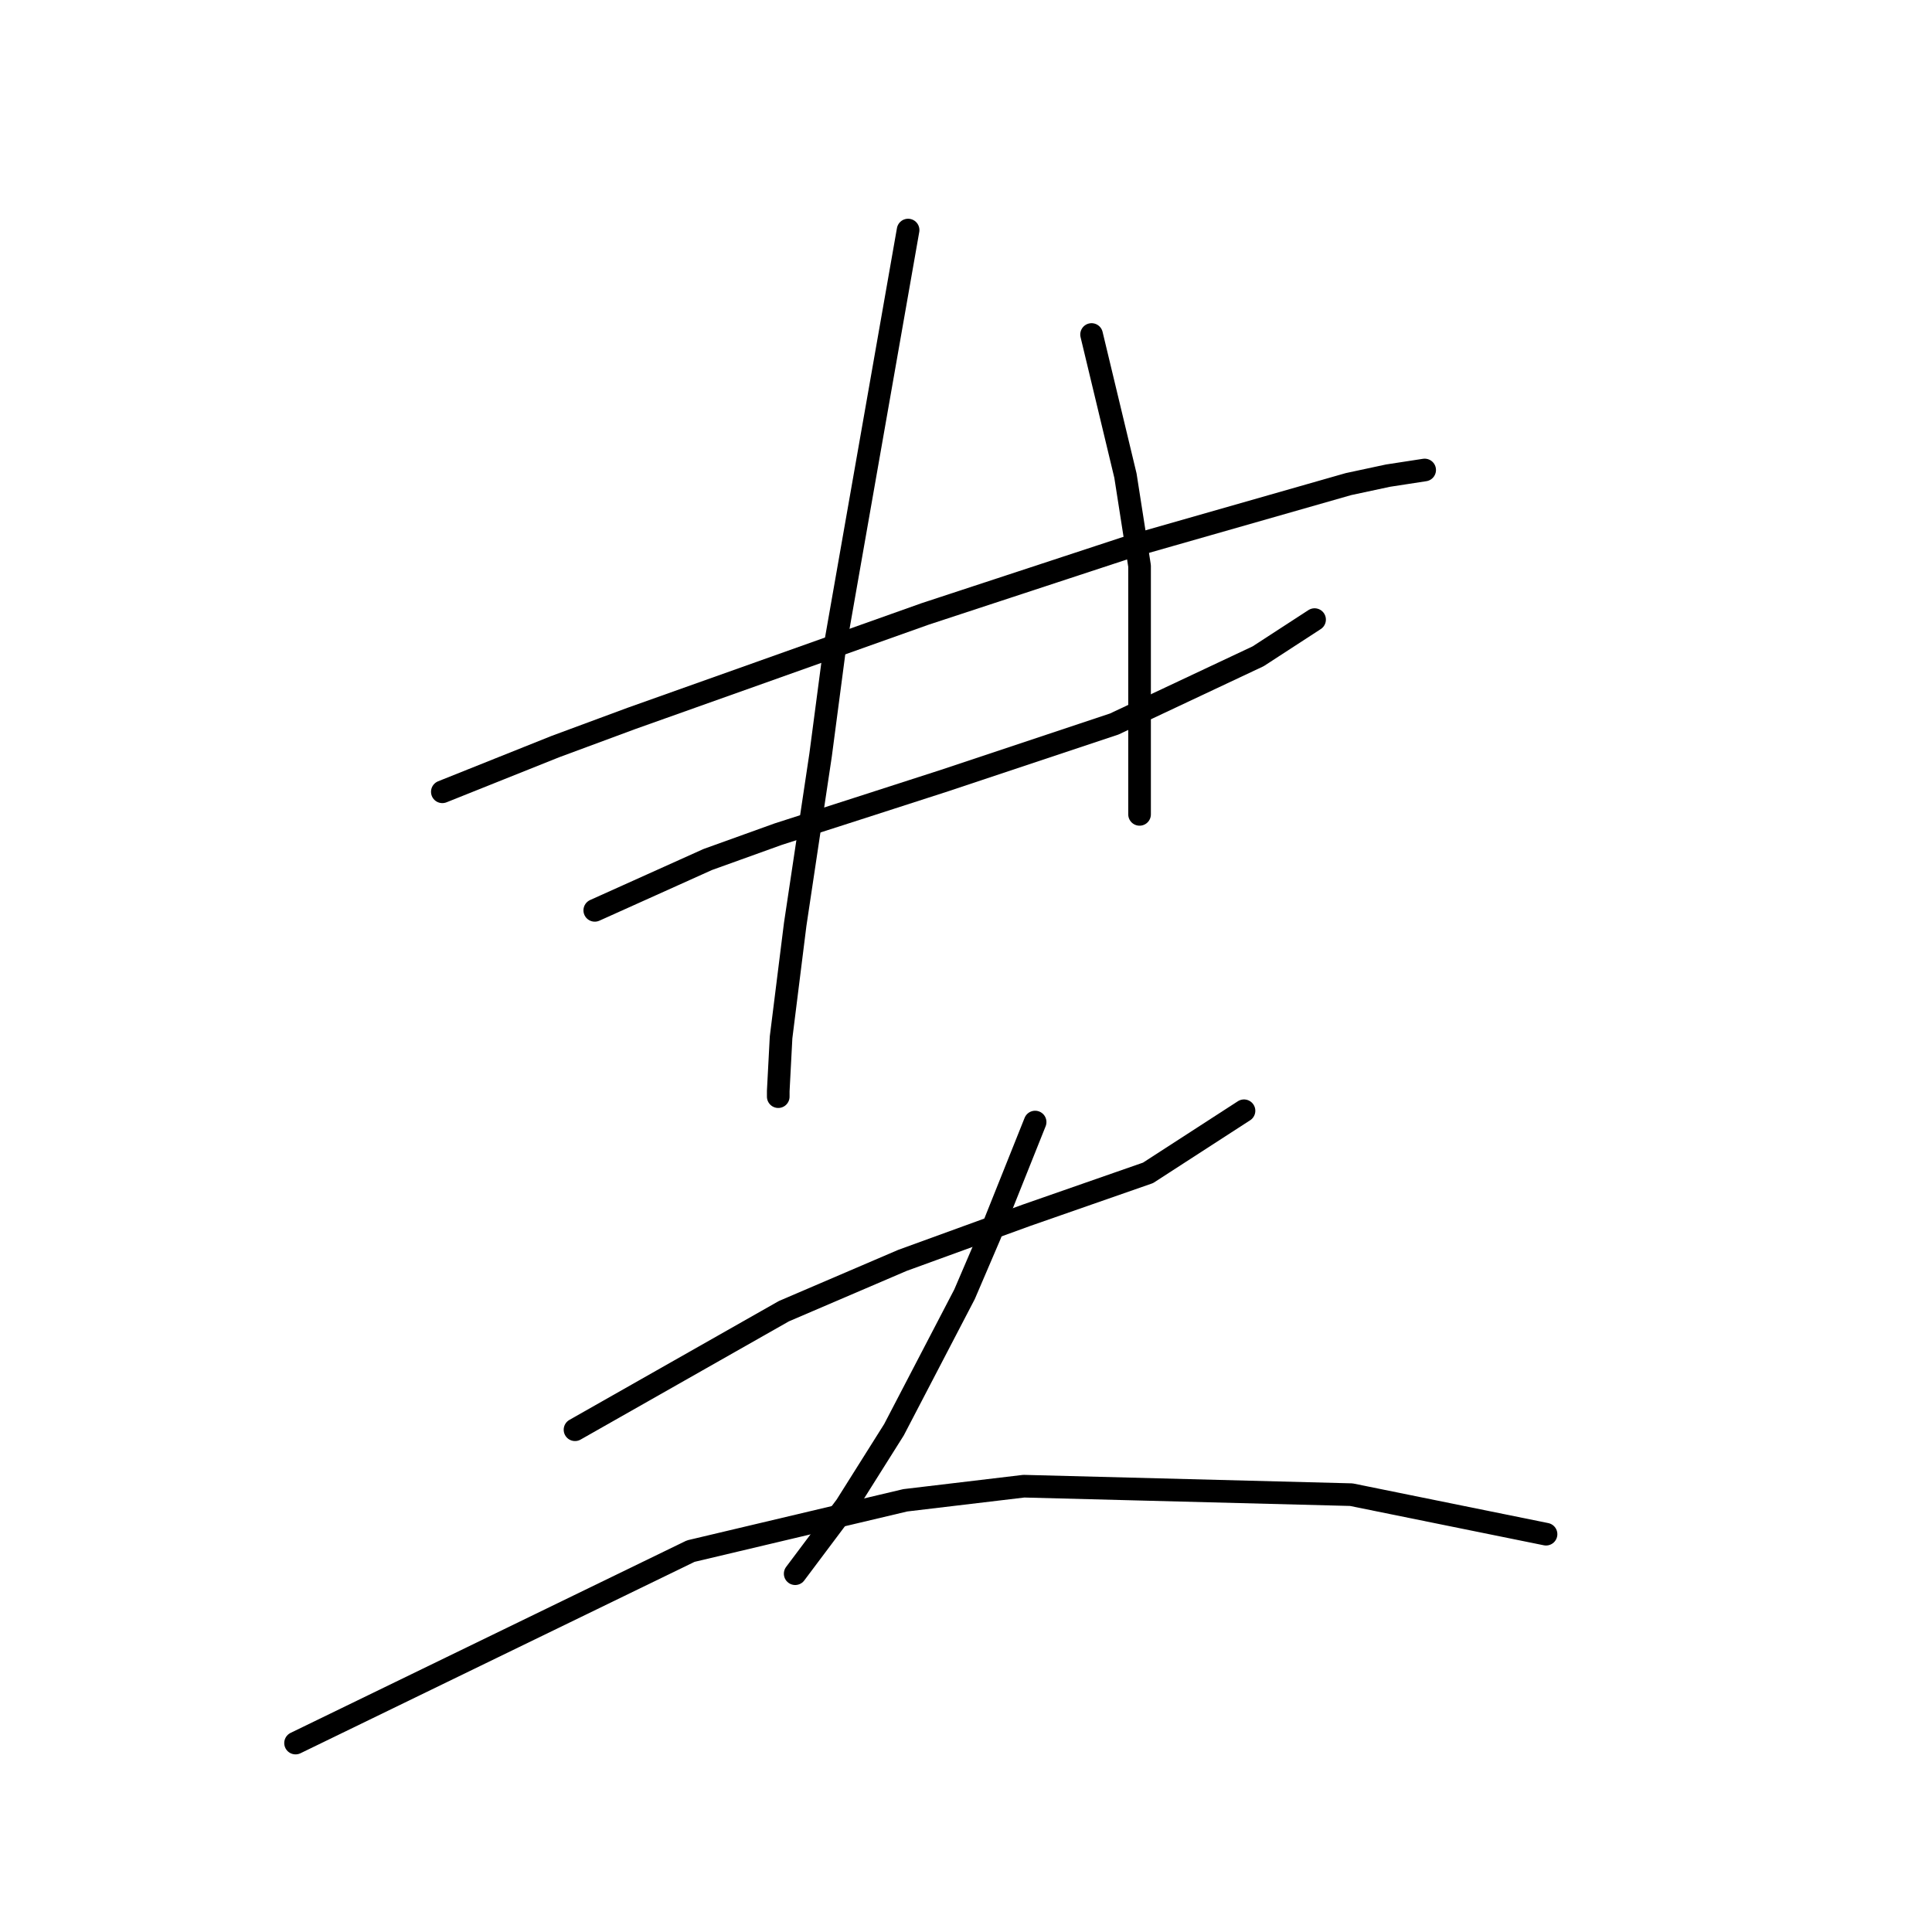 <?xml version="1.0" standalone="no"?>
    <svg width="256" height="256" xmlns="http://www.w3.org/2000/svg" version="1.1">
    <polyline stroke="black" stroke-width="3" stroke-linecap="round" fill="transparent" stroke-linejoin="round" points="58.612 104.917 66.093 101.924 73.574 98.932 83.672 95.192 122.572 81.353 149.876 72.376 178.676 64.147 183.913 63.025 188.775 62.277 188.775 62.277 " />
        <polyline stroke="black" stroke-width="3" stroke-linecap="round" fill="transparent" stroke-linejoin="round" points="78.81 120.626 86.291 117.26 93.771 113.893 103.122 110.527 113.595 107.161 125.19 103.42 147.632 95.94 166.707 86.963 174.188 82.101 174.188 82.101 " />
        <polyline stroke="black" stroke-width="3" stroke-linecap="round" fill="transparent" stroke-linejoin="round" points="120.327 30.484 115.465 58.163 110.603 85.841 108.732 100.054 105.366 122.496 103.496 137.457 103.122 144.564 103.122 145.312 103.122 145.312 " />
        <polyline stroke="black" stroke-width="3" stroke-linecap="round" fill="transparent" stroke-linejoin="round" points="144.639 44.324 146.884 53.674 149.128 63.025 150.998 74.994 150.998 107.909 150.998 107.909 " />
        <polyline stroke="black" stroke-width="3" stroke-linecap="round" fill="transparent" stroke-linejoin="round" points="76.192 189.447 90.031 181.593 103.87 173.738 119.579 167.006 136.037 161.021 152.12 155.411 164.837 147.182 164.837 147.182 " />
        <polyline stroke="black" stroke-width="3" stroke-linecap="round" fill="transparent" stroke-linejoin="round" points="137.159 148.678 134.167 156.159 131.174 163.639 127.808 171.494 118.457 189.447 112.099 199.546 105.366 208.523 105.366 208.523 " />
        <polyline stroke="black" stroke-width="3" stroke-linecap="round" fill="transparent" stroke-linejoin="round" points="39.163 230.965 65.345 218.248 91.527 205.531 119.953 198.798 135.663 196.928 179.05 198.05 204.858 203.287 204.858 203.287 " />
        </svg>